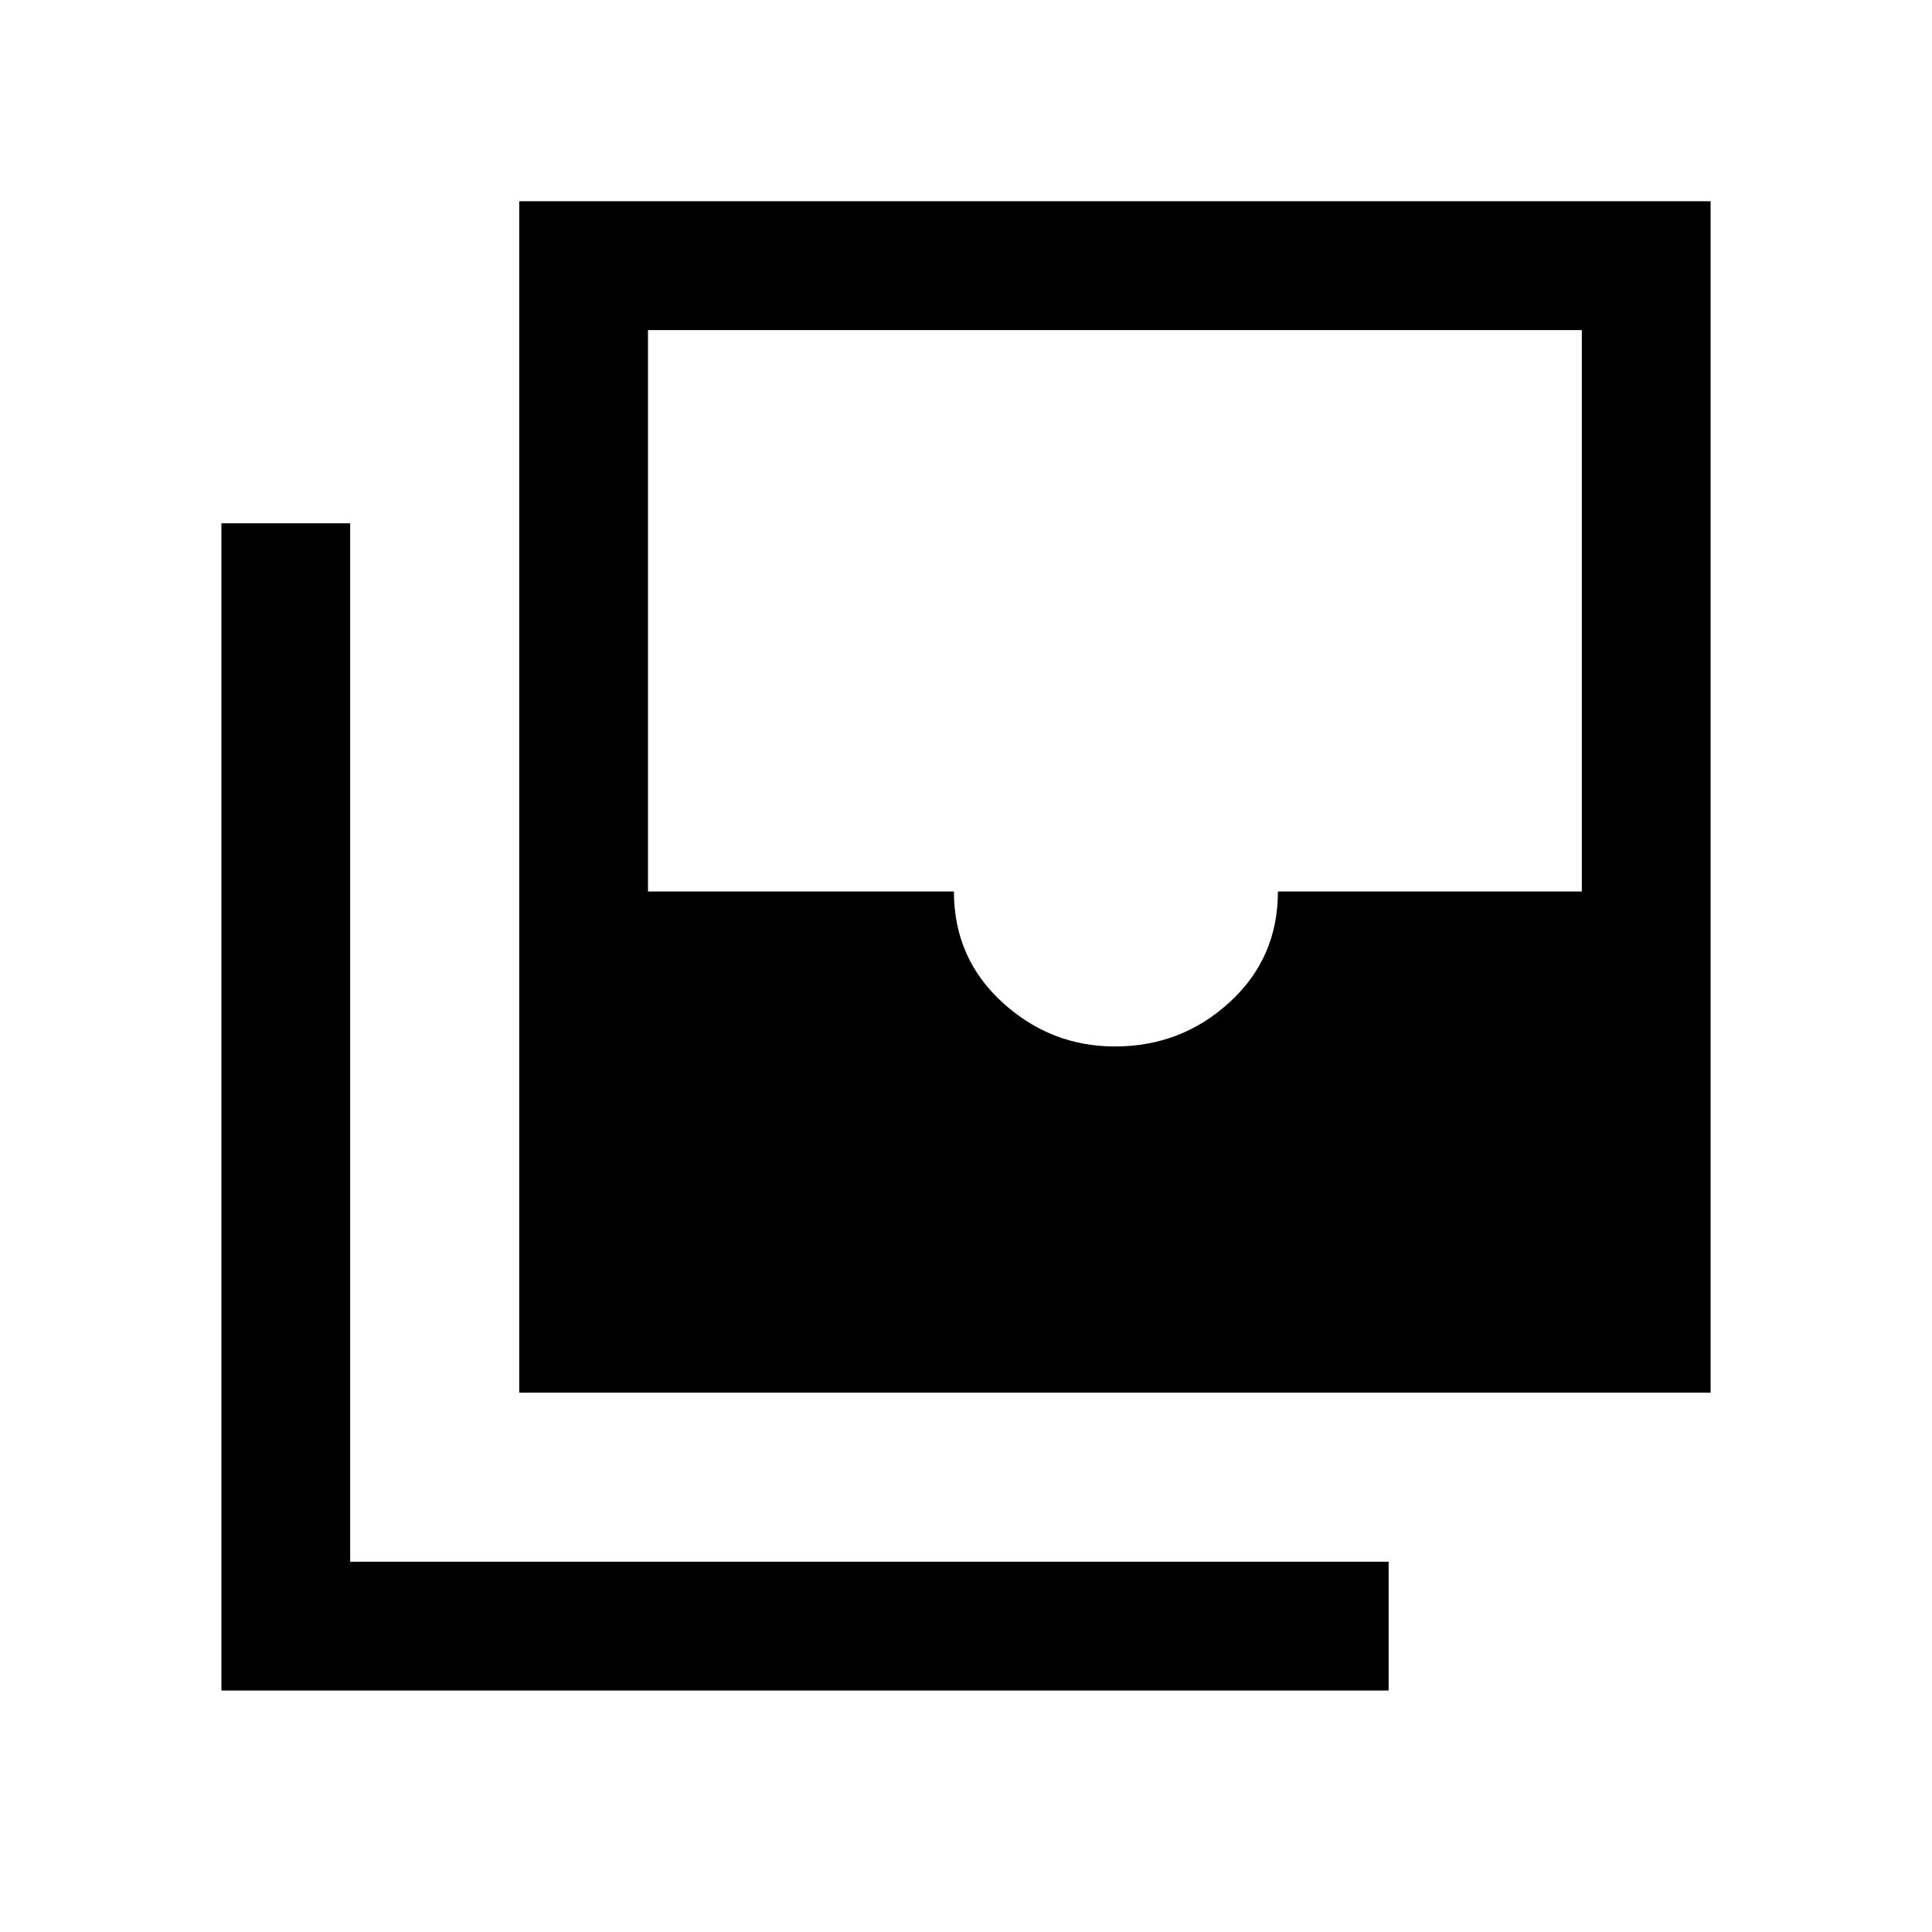 <svg xmlns="http://www.w3.org/2000/svg" height="20" width="20"><path d="M11.542 10.833q.687 0 1.187-.458t.5-1.146h3.146V3.417H6.708v5.812h3.167q0 .688.5 1.146.5.458 1.167.458Zm-6.167 3.584V2.083h12.333v12.334ZM2.292 17.5V5.417h1.333v10.75h10.75V17.5Z"/></svg>